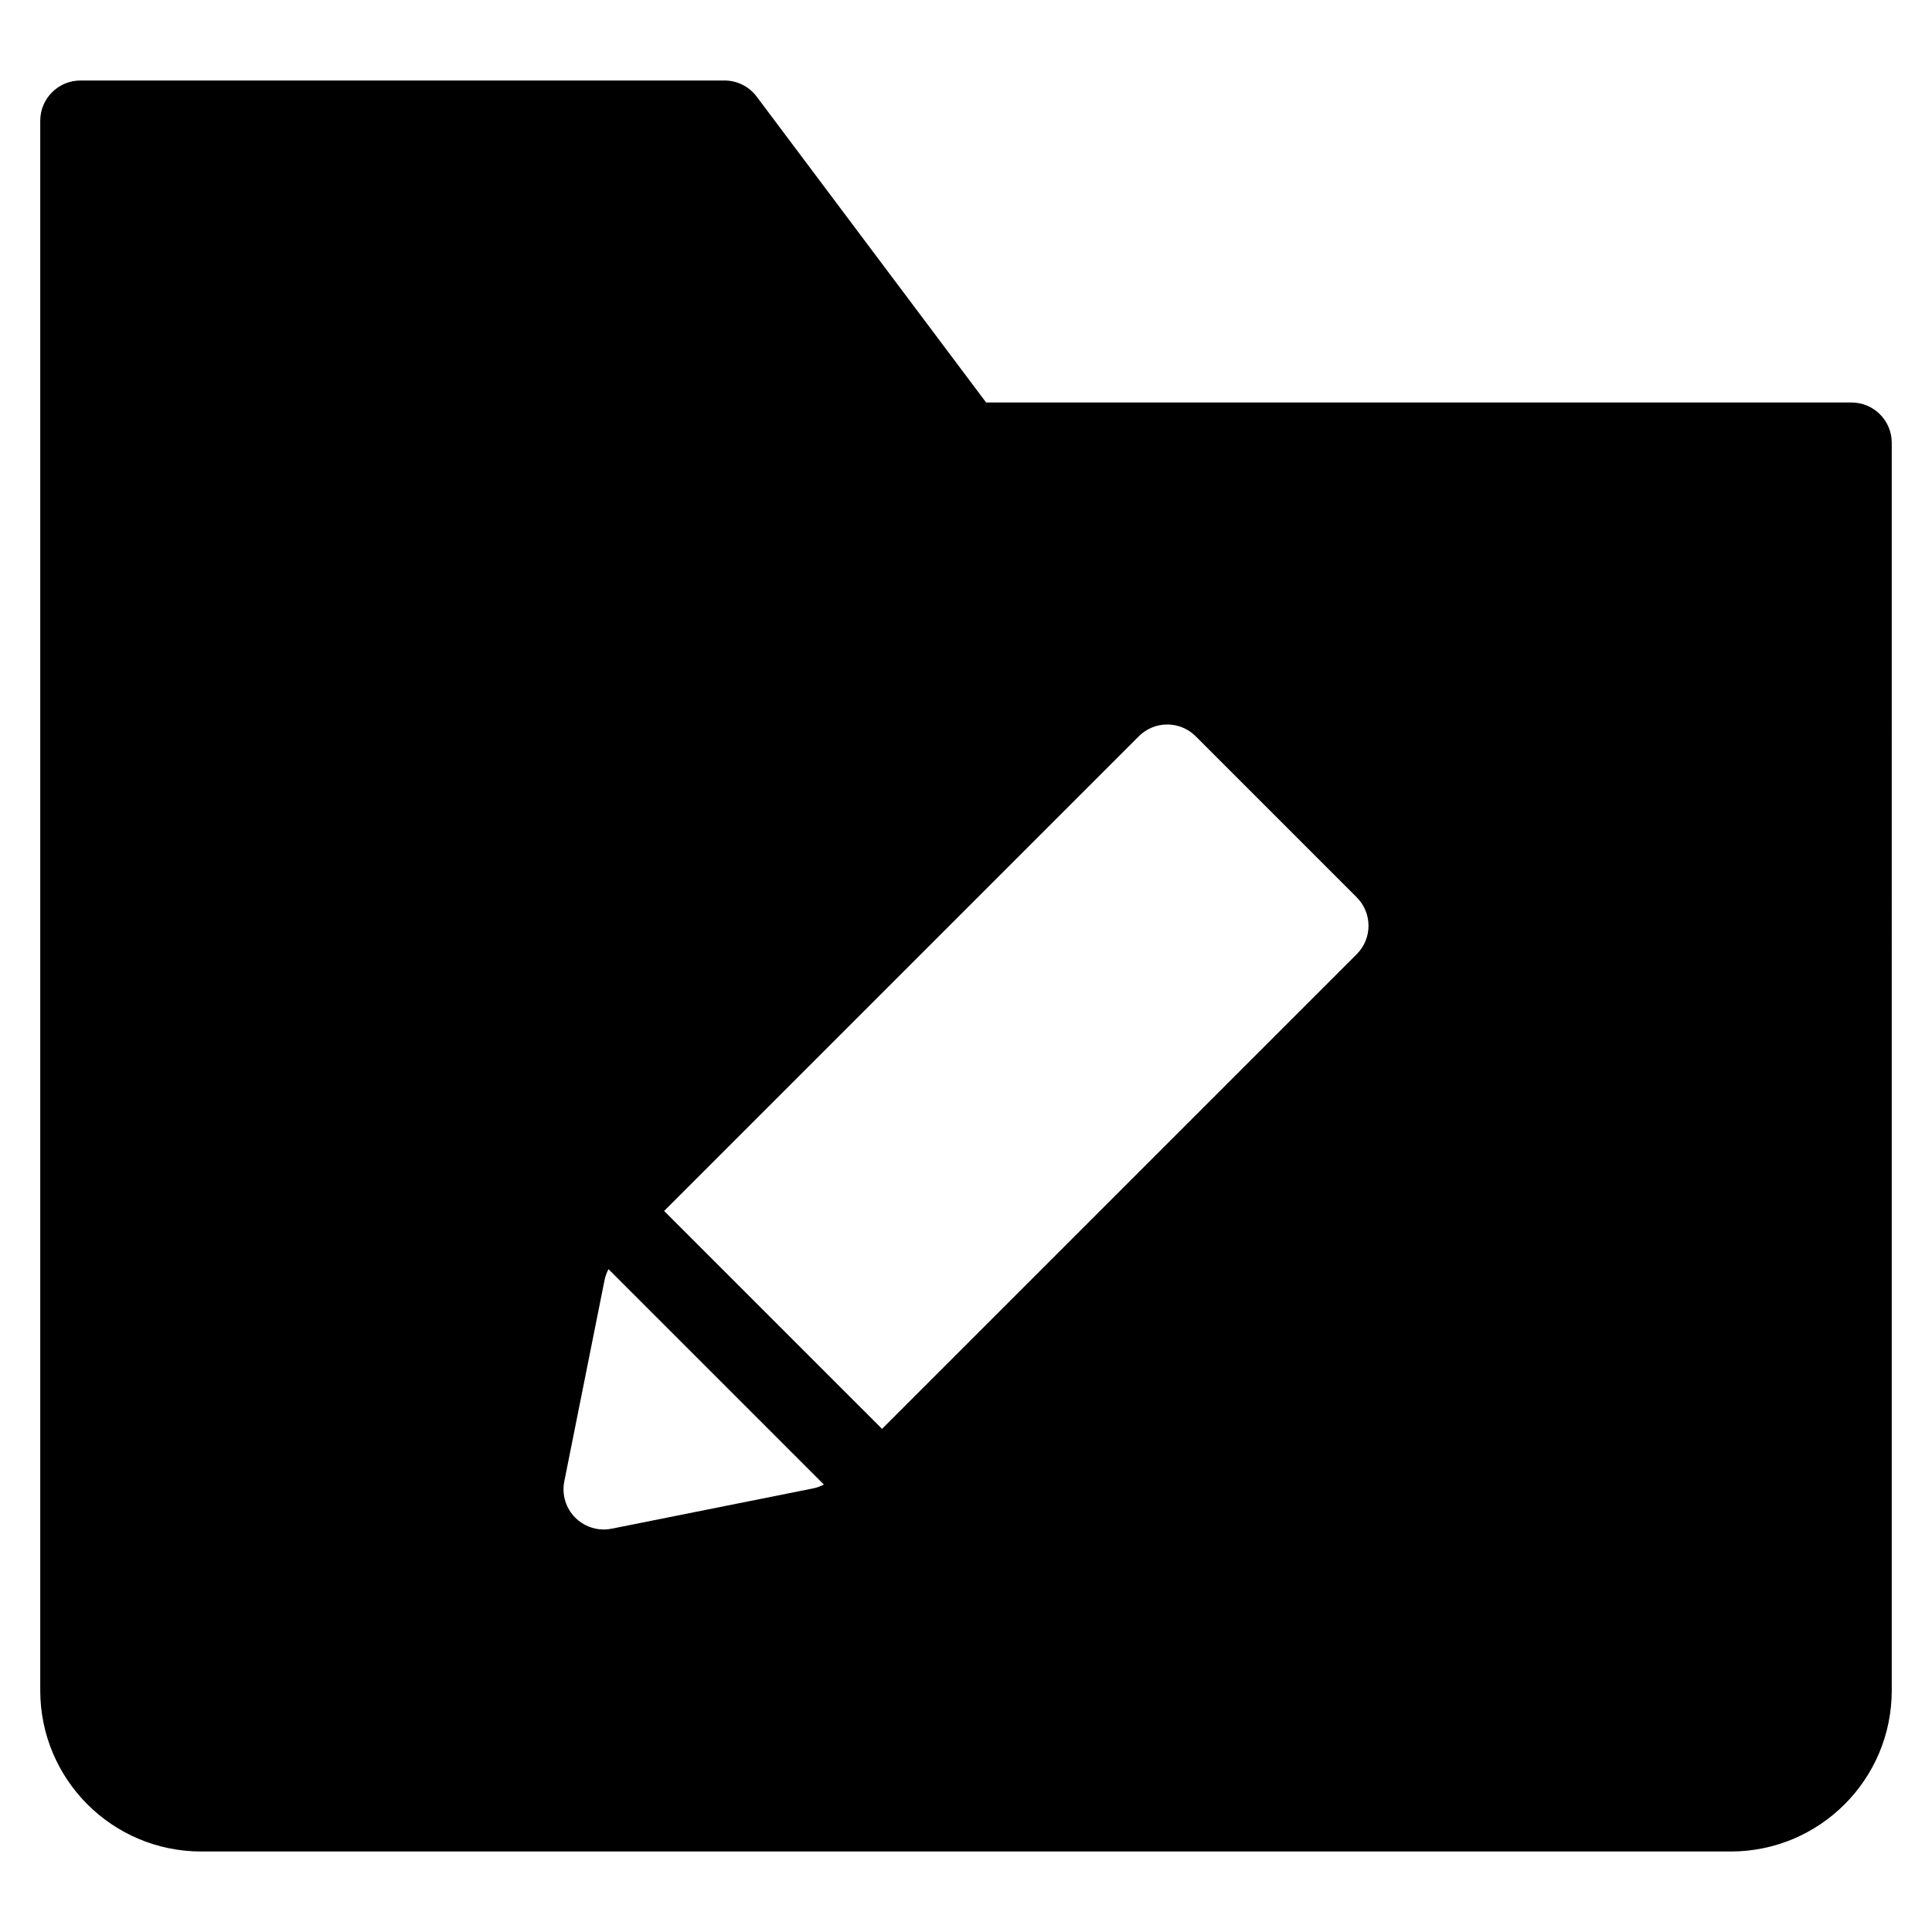 <?xml version="1.0" encoding="utf-8"?>
<!-- Generator: Adobe Illustrator 20.1.0, SVG Export Plug-In . SVG Version: 6.00 Build 0)  -->
<!DOCTYPE svg PUBLIC "-//W3C//DTD SVG 1.1//EN" "http://www.w3.org/Graphics/SVG/1.1/DTD/svg11.dtd">
<svg version="1.1" id="Layer_1" xmlns="http://www.w3.org/2000/svg" xmlns:xlink="http://www.w3.org/1999/xlink" x="0px" y="0px"
	 width="48px" height="48px" viewBox="0 0 48 48" enable-background="new 0 0 48 48" xml:space="preserve">
<path d="M46,10H24.5l-5.701-7.6C18.611,2.148,18.314,2,18,2H2C1.448,2,1,2.448,1,3v39c0,2.209,1.791,4,4,4h38c2.209,0,4-1.791,4-4
	V11C47,10.448,46.552,10,46,10z M20.196,36.98l-5,1C15.131,37.993,15.065,38,15,38c-0.263,0-0.518-0.104-0.707-0.293
	c-0.236-0.236-0.339-0.575-0.273-0.903l1-5c0.019-0.096,0.053-0.187,0.098-0.272l5.351,5.351
	C20.383,36.928,20.292,36.961,20.196,36.98z M33.707,23.707L21.914,35.5L16.5,30.086l11.793-11.793c0.391-0.391,1.023-0.391,1.414,0
	l4,4C34.098,22.684,34.098,23.316,33.707,23.707z"/>
</svg>
